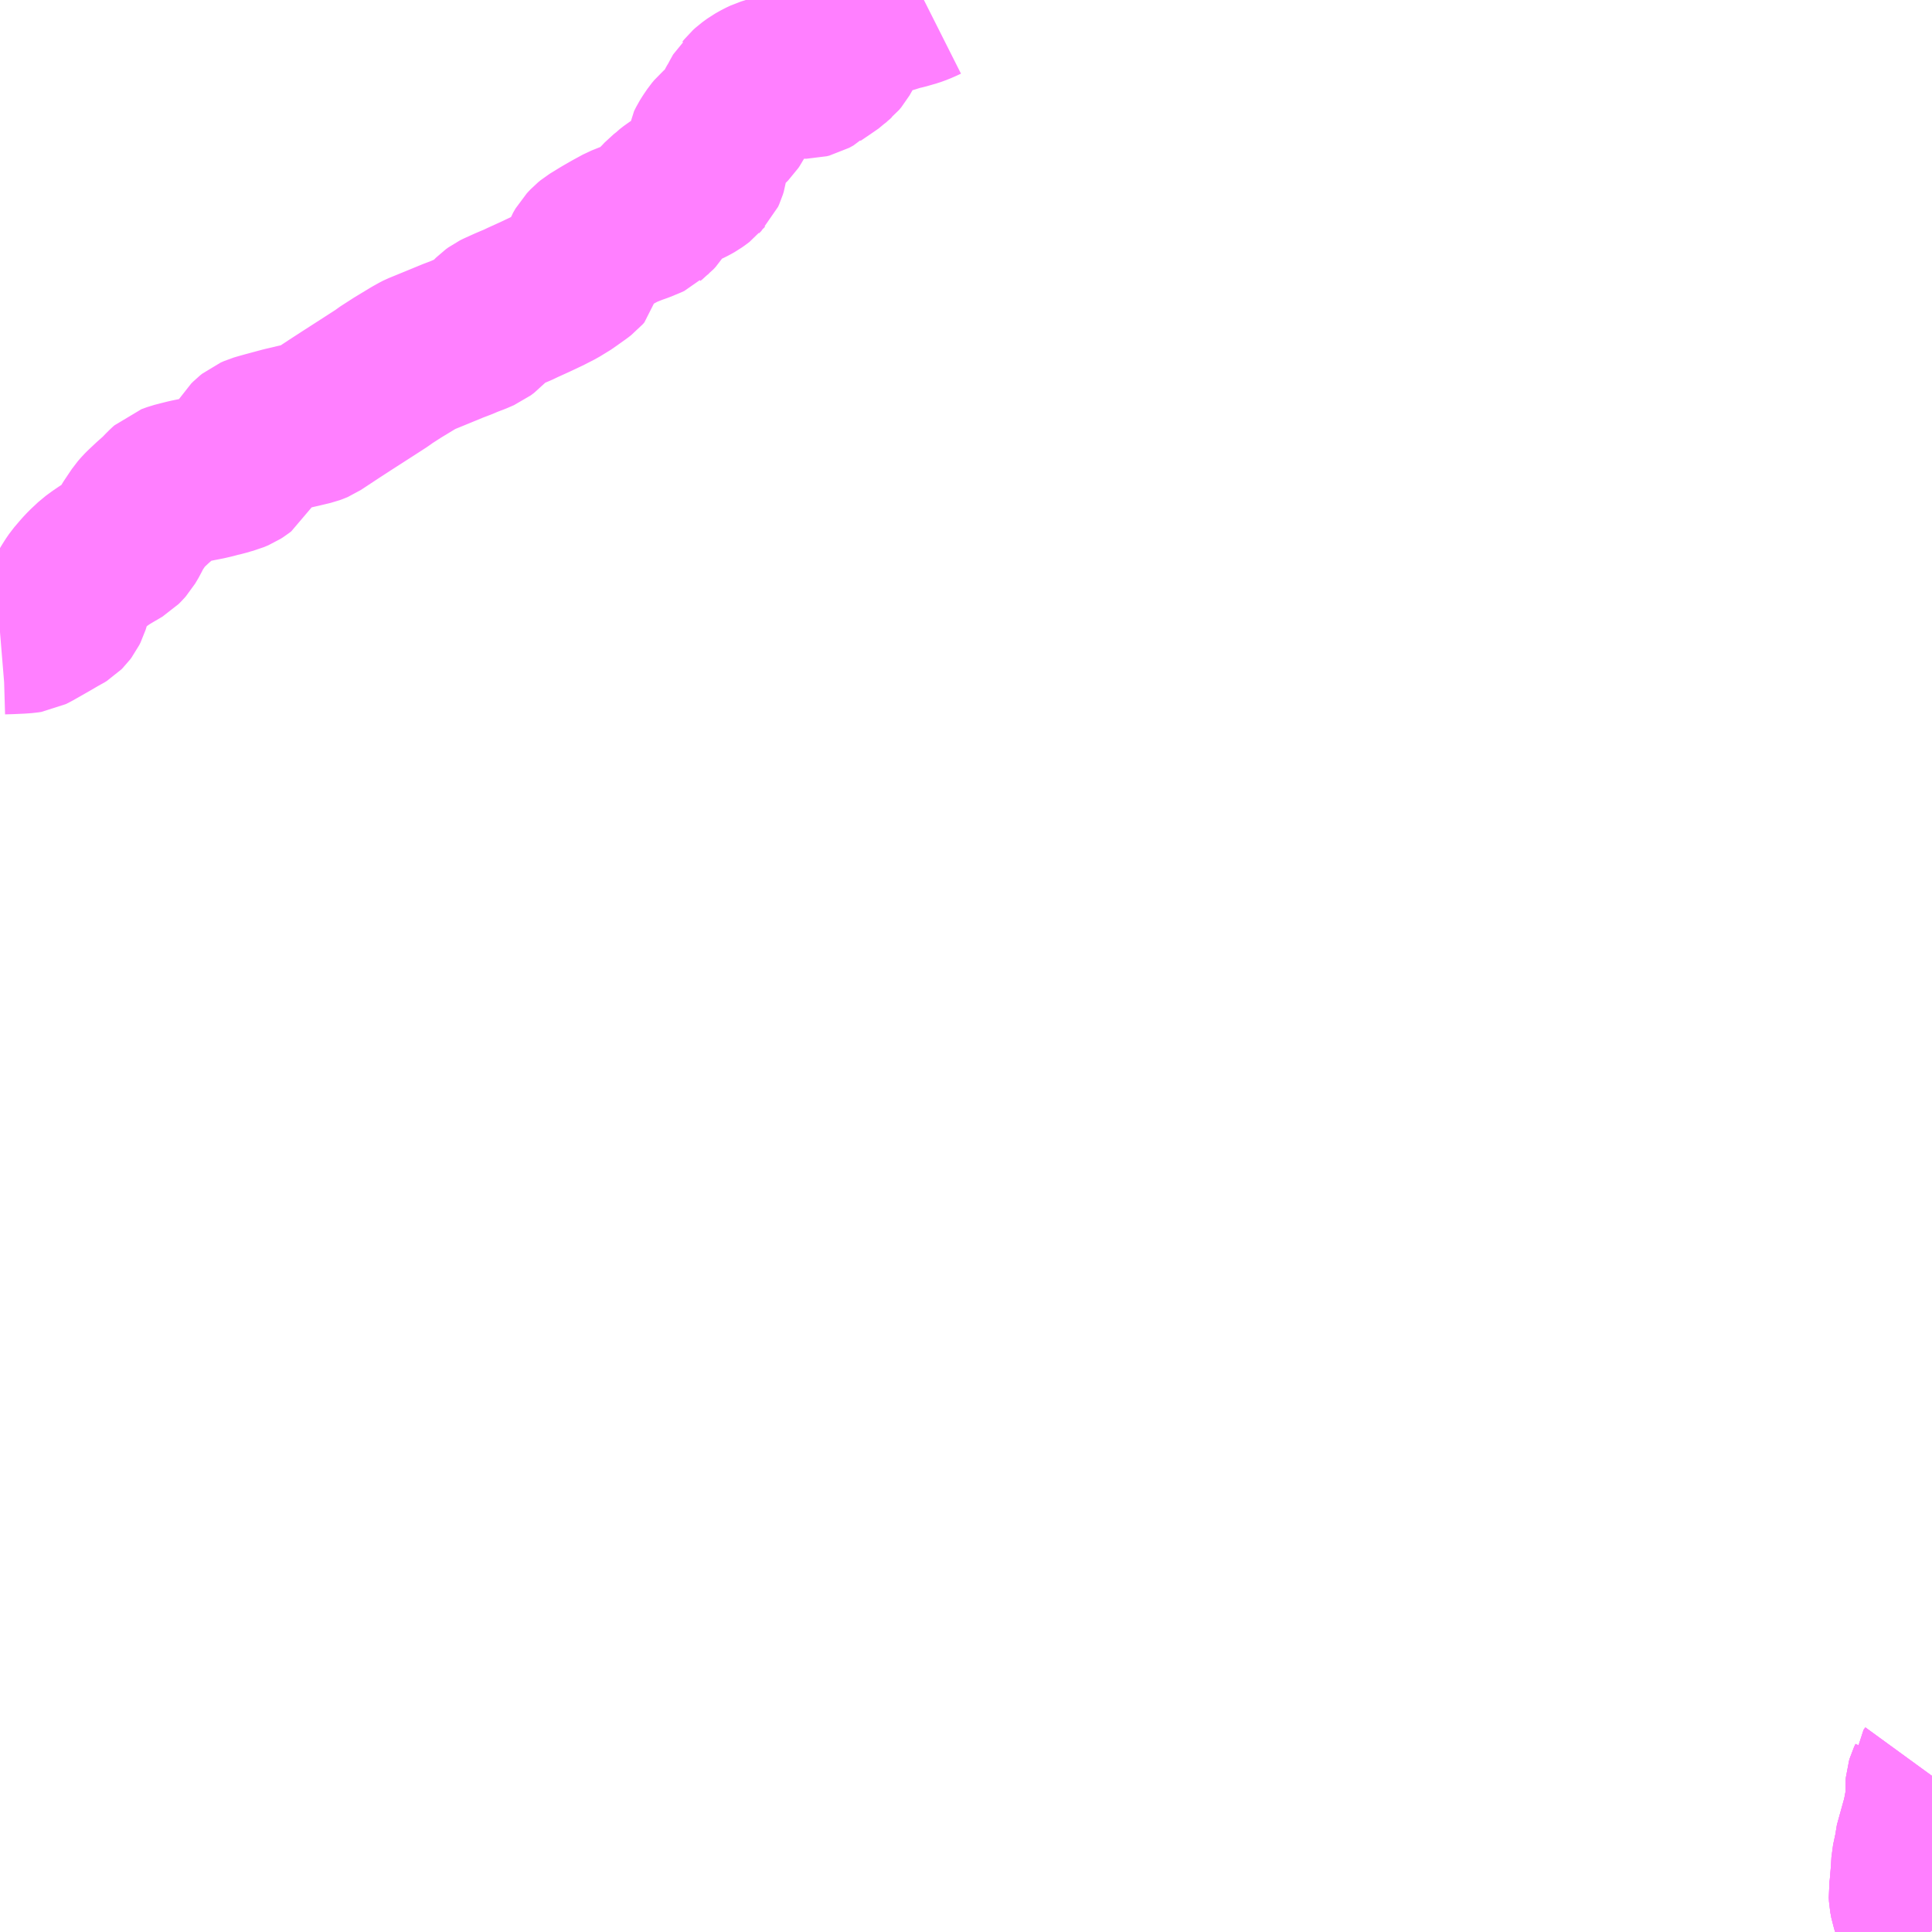 <?xml version="1.0" encoding="UTF-8"?>
<svg  xmlns="http://www.w3.org/2000/svg" xmlns:xlink="http://www.w3.org/1999/xlink" xmlns:go="http://purl.org/svgmap/profile" property="N07_001,N07_002,N07_003,N07_004,N07_005,N07_006,N07_007" viewBox="13895.508 -3550.781 8.789 8.789" go:dataArea="13895.5078125 -3550.78125 8.7890625 8.7890625" >
<globalCoordinateSystem srsName="http://purl.org/crs/84" transform="matrix(100.0,0.0,0.0,-100.0,0.0,0.0)" />
<defs>
 <g id="p0" >
  <circle cx="0.0" cy="0.0" r="3" stroke="green" stroke-width="0.75" vector-effect="non-scaling-stroke" />
 </g>
</defs>
<g fill="none" fill-rule="evenodd" stroke="#FF00FF" stroke-width="0.75" opacity="0.5" vector-effect="non-scaling-stroke" stroke-linejoin="bevel" >
<path content="1,京浜急行バス（株）,松62,7.2,9.3,11.7," xlink:title="1" d="M13904.297,-3541.999L13904.267,-3542.036L13904.241,-3542.072L13904.214,-3542.106L13904.212,-3542.112L13904.208,-3542.124L13904.203,-3542.151L13904.202,-3542.169L13904.205,-3542.19L13904.212,-3542.273L13904.212,-3542.276L13904.214,-3542.311L13904.225,-3542.362L13904.226,-3542.38L13904.254,-3542.481L13904.259,-3542.498L13904.266,-3542.528L13904.275,-3542.576L13904.279,-3542.592L13904.28,-3542.613L13904.278,-3542.652L13904.279,-3542.664L13904.282,-3542.674L13904.289,-3542.689L13904.289,-3542.691L13904.297,-3542.702"/>
<path content="1,京浜急行バス（株）,松64,1.0,0.0,0.0," xlink:title="1" d="M13904.297,-3541.999L13904.267,-3542.036L13904.241,-3542.072L13904.214,-3542.106L13904.212,-3542.112L13904.208,-3542.124L13904.203,-3542.151L13904.202,-3542.169L13904.205,-3542.19L13904.212,-3542.273L13904.212,-3542.276L13904.214,-3542.311L13904.225,-3542.362L13904.226,-3542.38L13904.254,-3542.481L13904.259,-3542.498L13904.266,-3542.528L13904.275,-3542.576L13904.279,-3542.592L13904.28,-3542.613L13904.278,-3542.652L13904.279,-3542.664L13904.282,-3542.674L13904.289,-3542.689L13904.289,-3542.691L13904.297,-3542.702"/>
<path content="1,京浜急行バス（株）,谷57,1.0,0.0,0.0," xlink:title="1" d="M13904.297,-3541.999L13904.267,-3542.036L13904.241,-3542.072L13904.214,-3542.106L13904.212,-3542.112L13904.208,-3542.124L13904.203,-3542.151L13904.202,-3542.169L13904.205,-3542.19L13904.212,-3542.273L13904.212,-3542.276L13904.214,-3542.311L13904.225,-3542.362L13904.226,-3542.38L13904.254,-3542.481L13904.259,-3542.498L13904.266,-3542.528L13904.275,-3542.576L13904.279,-3542.592L13904.28,-3542.613L13904.278,-3542.652L13904.279,-3542.664L13904.282,-3542.674L13904.289,-3542.689L13904.289,-3542.691L13904.297,-3542.702"/>
<path content="1,富士急行（株）,028,9.6,7.1,7.1," xlink:title="1" d="M13895.508,-3547.905L13895.52,-3547.906L13895.554,-3547.907L13895.599,-3547.909L13895.626,-3547.911L13895.639,-3547.913L13895.655,-3547.921L13895.734,-3547.966L13895.775,-3547.99L13895.787,-3547.996L13895.795,-3548.001L13895.8,-3548.006L13895.806,-3548.014L13895.812,-3548.026L13895.816,-3548.039L13895.818,-3548.052L13895.821,-3548.067L13895.825,-3548.081L13895.828,-3548.092L13895.835,-3548.104L13895.847,-3548.123L13895.858,-3548.139L13895.888,-3548.174L13895.905,-3548.192L13895.938,-3548.223L13895.964,-3548.242L13895.989,-3548.259L13896.021,-3548.278L13896.04,-3548.289L13896.055,-3548.298L13896.065,-3548.308L13896.073,-3548.317L13896.089,-3548.344L13896.099,-3548.365L13896.109,-3548.383L13896.146,-3548.438L13896.159,-3548.453L13896.169,-3548.463L13896.202,-3548.494L13896.237,-3548.525L13896.254,-3548.543L13896.269,-3548.558L13896.279,-3548.567L13896.304,-3548.576L13896.331,-3548.583L13896.363,-3548.591L13896.412,-3548.601L13896.448,-3548.608L13896.474,-3548.614L13896.504,-3548.622L13896.523,-3548.626L13896.545,-3548.633L13896.564,-3548.638L13896.583,-3548.646L13896.594,-3548.653L13896.603,-3548.66L13896.609,-3548.671L13896.614,-3548.685L13896.621,-3548.717L13896.628,-3548.741L13896.632,-3548.753L13896.643,-3548.771L13896.652,-3548.78L13896.662,-3548.788L13896.678,-3548.795L13896.695,-3548.8L13896.72,-3548.807L13896.798,-3548.828L13896.853,-3548.841L13896.875,-3548.846L13896.925,-3548.858L13896.936,-3548.862L13896.943,-3548.865L13897.028,-3548.921L13897.085,-3548.958L13897.183,-3549.021L13897.245,-3549.061L13897.253,-3549.067L13897.258,-3549.071L13897.317,-3549.109L13897.388,-3549.152L13897.415,-3549.167L13897.419,-3549.169L13897.519,-3549.21L13897.57,-3549.231L13897.607,-3549.245L13897.63,-3549.255L13897.667,-3549.269L13897.697,-3549.282L13897.713,-3549.294L13897.723,-3549.305L13897.742,-3549.329L13897.757,-3549.344L13897.768,-3549.352L13897.776,-3549.356L13897.818,-3549.375L13897.839,-3549.384L13897.863,-3549.394L13897.886,-3549.405L13897.941,-3549.43L13897.996,-3549.456L13898.041,-3549.479L13898.09,-3549.509L13898.099,-3549.516L13898.137,-3549.543L13898.15,-3549.553L13898.157,-3549.561L13898.159,-3549.57L13898.159,-3549.589L13898.16,-3549.608L13898.167,-3549.626L13898.178,-3549.645L13898.194,-3549.662L13898.205,-3549.671L13898.254,-3549.701L13898.294,-3549.724L13898.338,-3549.748L13898.388,-3549.768L13898.422,-3549.78L13898.438,-3549.787L13898.451,-3549.792L13898.464,-3549.798L13898.469,-3549.803L13898.477,-3549.809L13898.487,-3549.82L13898.505,-3549.848L13898.517,-3549.86L13898.532,-3549.876L13898.551,-3549.891L13898.558,-3549.898L13898.576,-3549.912L13898.593,-3549.923L13898.617,-3549.936L13898.638,-3549.946L13898.65,-3549.952L13898.666,-3549.961L13898.68,-3549.971L13898.692,-3549.98L13898.696,-3549.985L13898.706,-3549.995L13898.711,-3550.006L13898.715,-3550.019L13898.718,-3550.04L13898.722,-3550.069L13898.725,-3550.088L13898.728,-3550.108L13898.737,-3550.126L13898.747,-3550.142L13898.762,-3550.164L13898.772,-3550.176L13898.809,-3550.208L13898.82,-3550.217L13898.828,-3550.225L13898.834,-3550.234L13898.842,-3550.249L13898.852,-3550.267L13898.86,-3550.284L13898.875,-3550.308L13898.883,-3550.324L13898.898,-3550.351L13898.905,-3550.357L13898.913,-3550.367L13898.924,-3550.377L13898.946,-3550.393L13898.971,-3550.407L13898.99,-3550.416L13899.032,-3550.429L13899.061,-3550.436L13899.069,-3550.438L13899.081,-3550.438L13899.116,-3550.438L13899.141,-3550.435L13899.161,-3550.434L13899.178,-3550.434L13899.19,-3550.437L13899.21,-3550.448L13899.213,-3550.451L13899.25,-3550.476L13899.292,-3550.505L13899.301,-3550.514L13899.31,-3550.521L13899.32,-3550.533L13899.347,-3550.58L13899.358,-3550.6L13899.364,-3550.611L13899.372,-3550.621L13899.377,-3550.631L13899.381,-3550.635L13899.395,-3550.65L13899.405,-3550.659L13899.435,-3550.679L13899.481,-3550.704L13899.503,-3550.714L13899.514,-3550.72L13899.522,-3550.721L13899.541,-3550.727L13899.559,-3550.732L13899.578,-3550.738L13899.598,-3550.744L13899.62,-3550.749L13899.662,-3550.761L13899.673,-3550.765L13899.684,-3550.769L13899.709,-3550.78L13899.711,-3550.781"/>
</g>
</svg>
